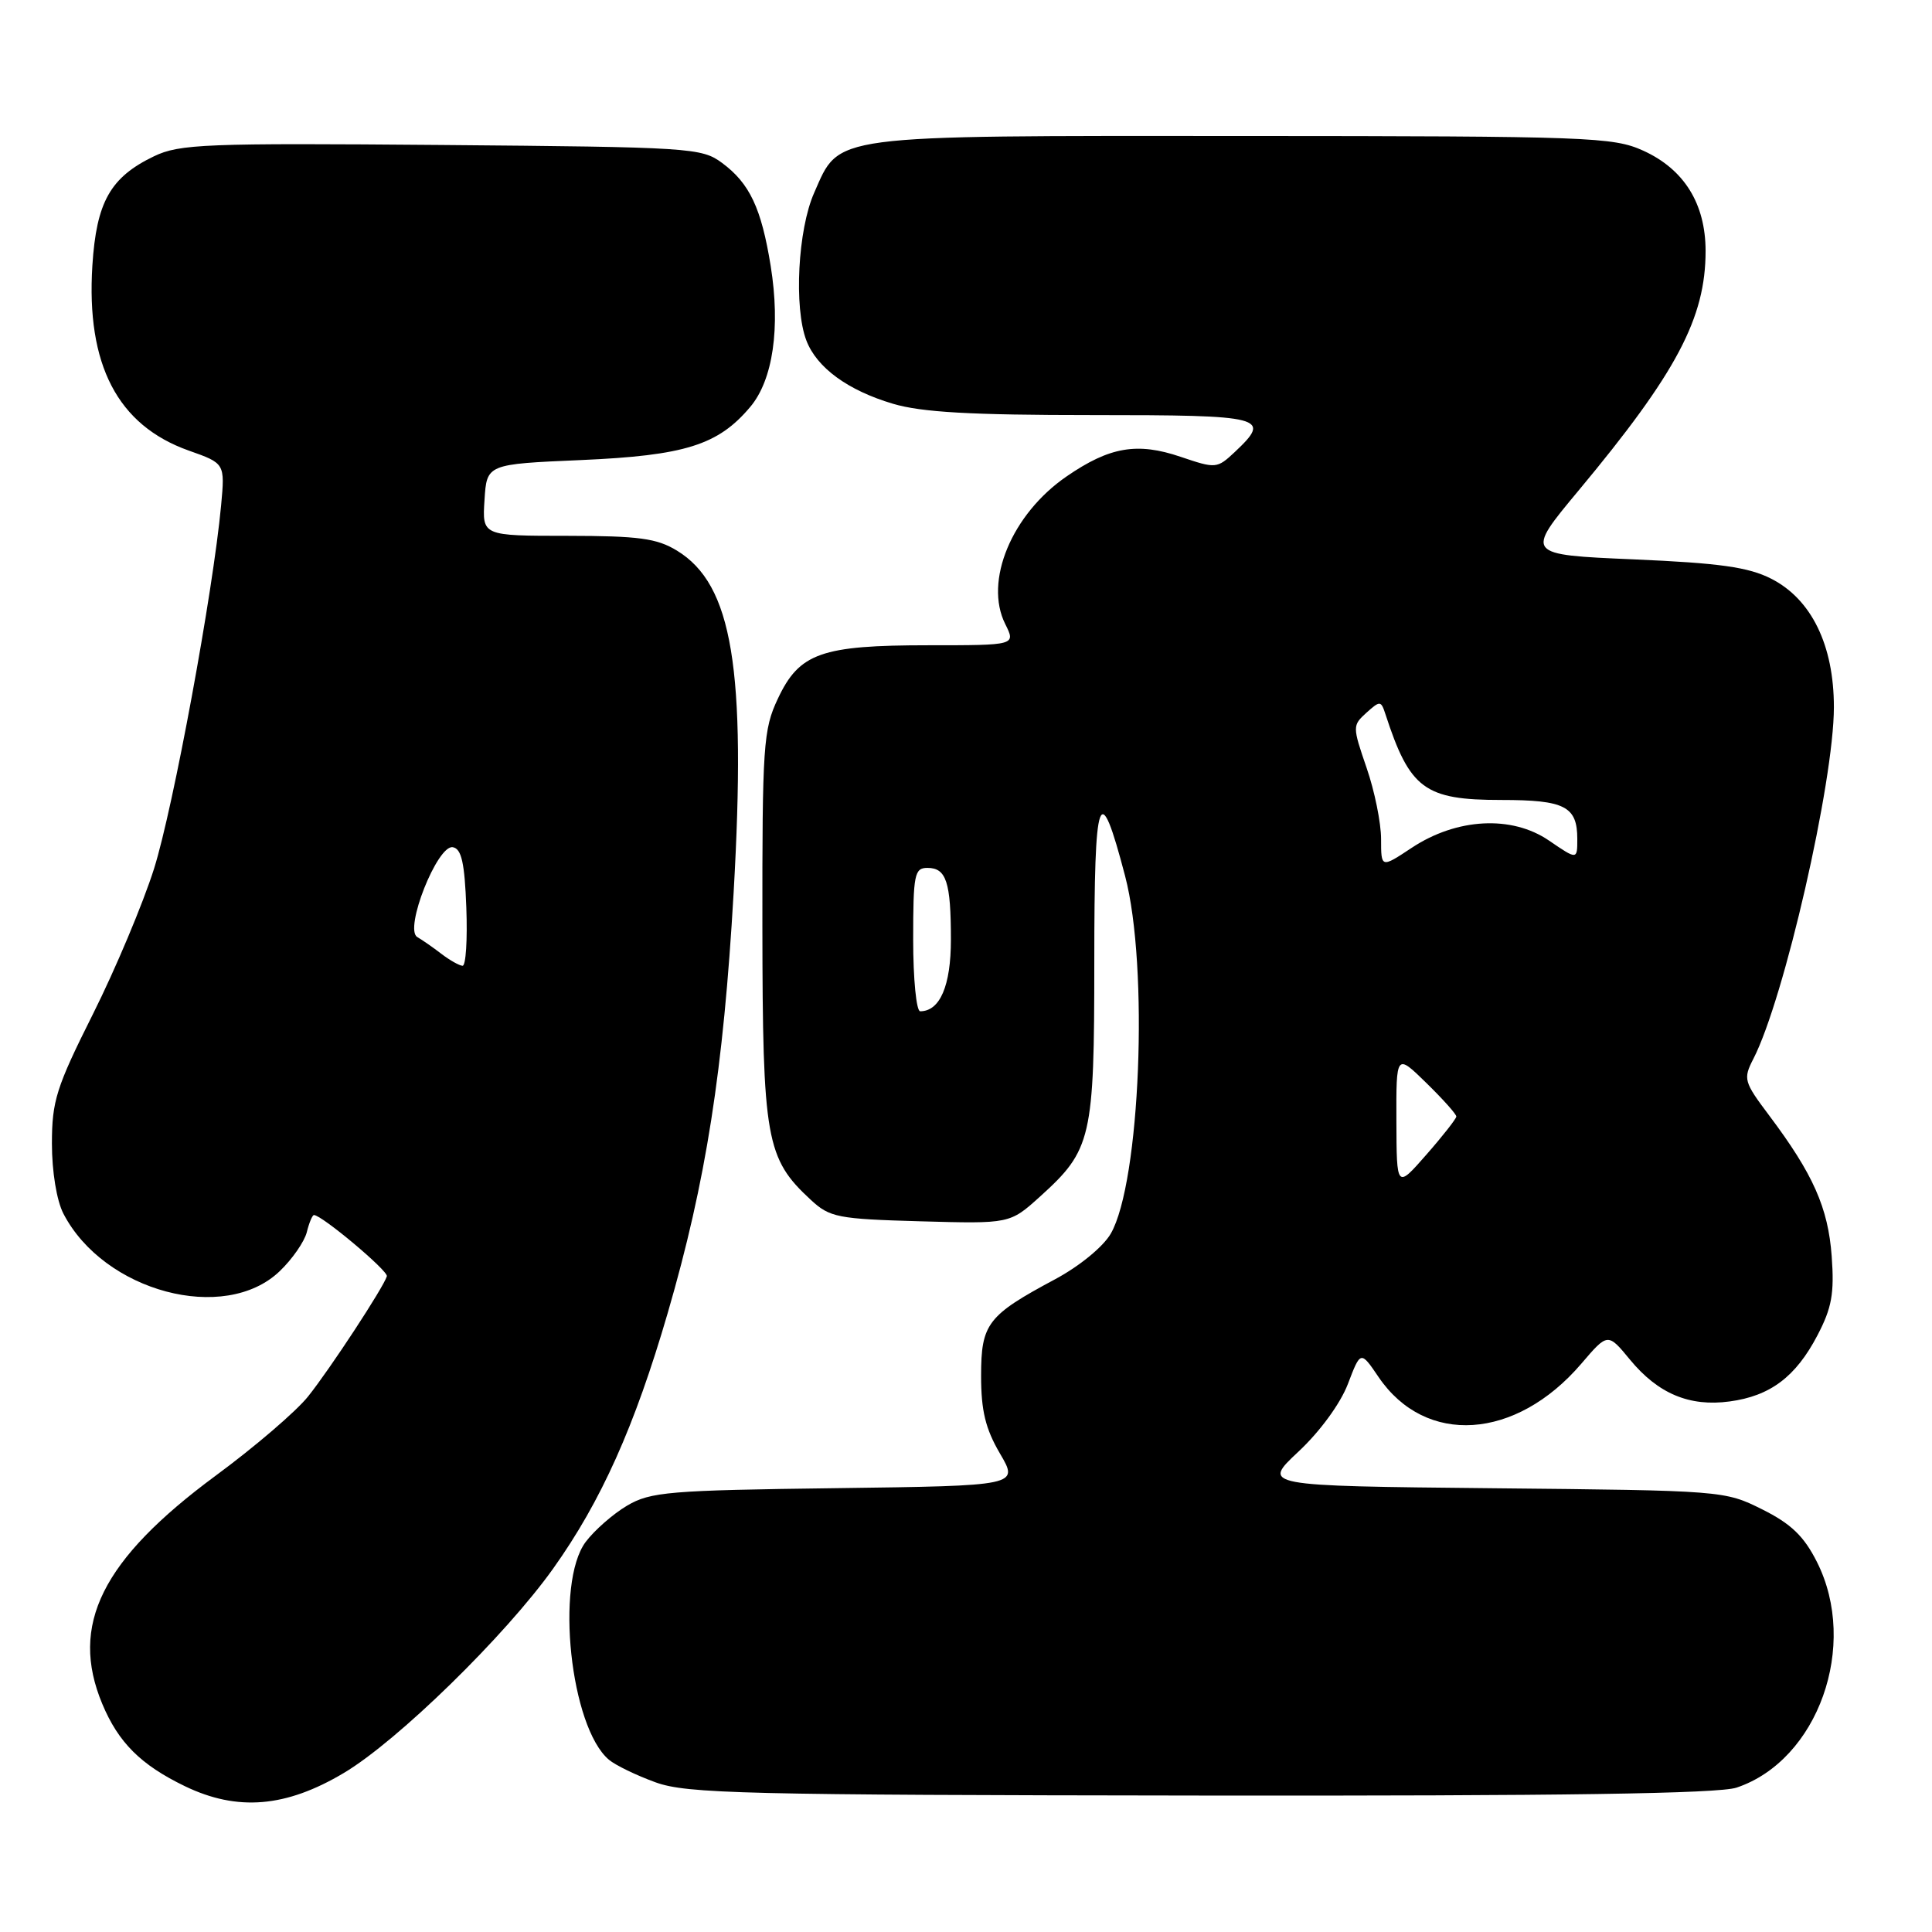 <?xml version="1.0" encoding="UTF-8" standalone="no"?>
<!DOCTYPE svg PUBLIC "-//W3C//DTD SVG 1.1//EN" "http://www.w3.org/Graphics/SVG/1.1/DTD/svg11.dtd" >
<svg xmlns="http://www.w3.org/2000/svg" xmlns:xlink="http://www.w3.org/1999/xlink" version="1.1" viewBox="0 0 256 256">
 <g >
 <path fill="currentColor"
d=" M 45.57 234.92 C 52.68 230.69 66.95 216.75 73.30 207.84 C 79.66 198.91 84.09 189.03 88.47 174.00 C 93.55 156.55 95.86 141.79 97.21 118.26 C 98.90 88.57 97.06 77.45 89.70 72.96 C 87.03 71.33 84.64 71.01 75.20 71.00 C 63.89 71.00 63.89 71.00 64.20 66.25 C 64.50 61.50 64.50 61.50 77.00 60.96 C 90.74 60.36 95.16 58.98 99.41 53.92 C 102.43 50.34 103.43 43.41 102.12 35.24 C 100.88 27.58 99.34 24.30 95.68 21.59 C 92.96 19.58 91.55 19.49 58.49 19.21 C 27.18 18.95 23.79 19.08 20.40 20.71 C 14.62 23.49 12.78 26.75 12.24 35.18 C 11.41 48.33 15.58 56.35 25.00 59.70 C 29.81 61.40 29.81 61.40 29.30 66.95 C 28.23 78.45 22.96 107.03 20.41 115.11 C 18.95 119.72 15.31 128.39 12.32 134.36 C 7.45 144.08 6.88 145.88 6.88 151.54 C 6.88 155.25 7.51 159.08 8.40 160.81 C 13.76 171.16 29.77 175.43 37.06 168.44 C 38.72 166.86 40.33 164.53 40.65 163.28 C 40.96 162.02 41.39 161.00 41.60 161.00 C 42.64 161.00 51.47 168.41 51.26 169.11 C 50.84 170.55 43.74 181.39 40.82 185.04 C 39.27 186.99 33.76 191.72 28.57 195.54 C 13.49 206.68 9.19 215.33 13.55 225.77 C 15.69 230.90 18.66 233.86 24.50 236.68 C 31.46 240.04 37.89 239.50 45.57 234.92 Z  M 230.10 236.87 C 240.90 233.26 246.33 218.02 240.75 206.96 C 239.03 203.55 237.33 201.91 233.50 200.00 C 228.54 197.52 228.26 197.50 197.85 197.20 C 167.20 196.89 167.20 196.89 172.05 192.35 C 174.89 189.70 177.61 185.98 178.60 183.39 C 180.29 178.96 180.29 178.96 182.67 182.47 C 188.89 191.62 200.85 190.83 209.52 180.71 C 213.04 176.59 213.04 176.59 215.98 180.16 C 219.70 184.67 223.86 186.42 229.18 185.70 C 234.57 184.98 237.95 182.43 240.82 176.94 C 242.72 173.31 243.07 171.40 242.71 166.47 C 242.24 160.03 240.25 155.56 234.42 147.80 C 231.07 143.34 230.96 142.97 232.33 140.30 C 236.41 132.38 243.00 103.59 243.00 93.70 C 243.00 85.48 240.02 79.39 234.69 76.68 C 231.68 75.15 227.87 74.61 216.49 74.12 C 202.09 73.50 202.09 73.50 209.16 65.01 C 222.16 49.40 226.00 42.15 226.00 33.24 C 225.99 26.99 223.15 22.42 217.73 19.96 C 213.75 18.16 210.66 18.04 164.70 18.02 C 109.47 18.00 111.32 17.75 107.88 25.55 C 105.72 30.42 105.18 40.76 106.85 45.12 C 108.23 48.72 112.33 51.72 118.32 53.50 C 122.11 54.63 128.66 55.00 144.68 55.00 C 167.63 55.00 168.56 55.24 163.61 59.90 C 161.26 62.10 161.10 62.11 156.44 60.53 C 150.69 58.58 147.04 59.20 141.34 63.12 C 134.07 68.11 130.36 77.01 133.20 82.69 C 134.60 85.50 134.60 85.50 123.05 85.50 C 108.81 85.50 105.91 86.53 103.07 92.58 C 101.14 96.67 101.00 98.76 101.02 122.74 C 101.05 151.01 101.49 153.50 107.45 159.00 C 109.96 161.32 110.99 161.52 121.98 161.83 C 133.81 162.16 133.81 162.16 137.80 158.56 C 144.65 152.37 145.00 150.87 145.00 127.40 C 145.00 104.80 145.65 102.99 149.08 116.07 C 152.24 128.08 151.09 156.70 147.18 163.47 C 146.17 165.21 143.03 167.78 139.82 169.50 C 130.83 174.31 130.00 175.39 130.00 182.32 C 130.00 186.92 130.58 189.32 132.50 192.60 C 135.01 196.87 135.01 196.87 110.75 197.19 C 88.63 197.47 86.20 197.68 83.10 199.50 C 81.24 200.60 78.76 202.77 77.60 204.32 C 73.54 209.78 75.58 228.86 80.68 233.17 C 81.54 233.90 84.33 235.25 86.87 236.17 C 91.02 237.67 98.55 237.85 159.10 237.92 C 207.02 237.98 227.69 237.67 230.10 236.87 Z  M 58.50 126.40 C 57.40 125.55 55.95 124.55 55.29 124.16 C 53.51 123.14 57.96 111.90 60.00 112.26 C 61.15 112.46 61.57 114.33 61.79 120.26 C 61.95 124.52 61.73 127.99 61.29 127.97 C 60.86 127.95 59.60 127.24 58.50 126.40 Z  M 185.03 148.55 C 185.00 139.59 185.00 139.59 189.00 143.50 C 191.20 145.65 192.99 147.65 192.97 147.95 C 192.95 148.25 191.17 150.53 189.00 153.00 C 185.06 157.50 185.06 157.50 185.03 148.55 Z  M 121.00 124.50 C 121.00 115.85 121.17 115.00 122.89 115.00 C 125.39 115.00 126.00 116.87 126.00 124.51 C 126.00 130.62 124.55 134.00 121.93 134.00 C 121.42 134.00 121.00 129.72 121.00 124.50 Z  M 183.00 111.17 C 183.00 109.05 182.14 104.80 181.08 101.74 C 179.20 96.26 179.20 96.13 181.06 94.44 C 182.86 92.82 182.99 92.83 183.57 94.61 C 186.81 104.56 188.76 106.00 198.93 106.00 C 207.35 106.00 209.00 106.85 209.00 111.17 C 209.00 113.94 209.00 113.94 205.25 111.38 C 200.31 108.00 193.03 108.39 187.06 112.34 C 183.00 115.03 183.00 115.03 183.00 111.17 Z "/>
</g>
</svg>
